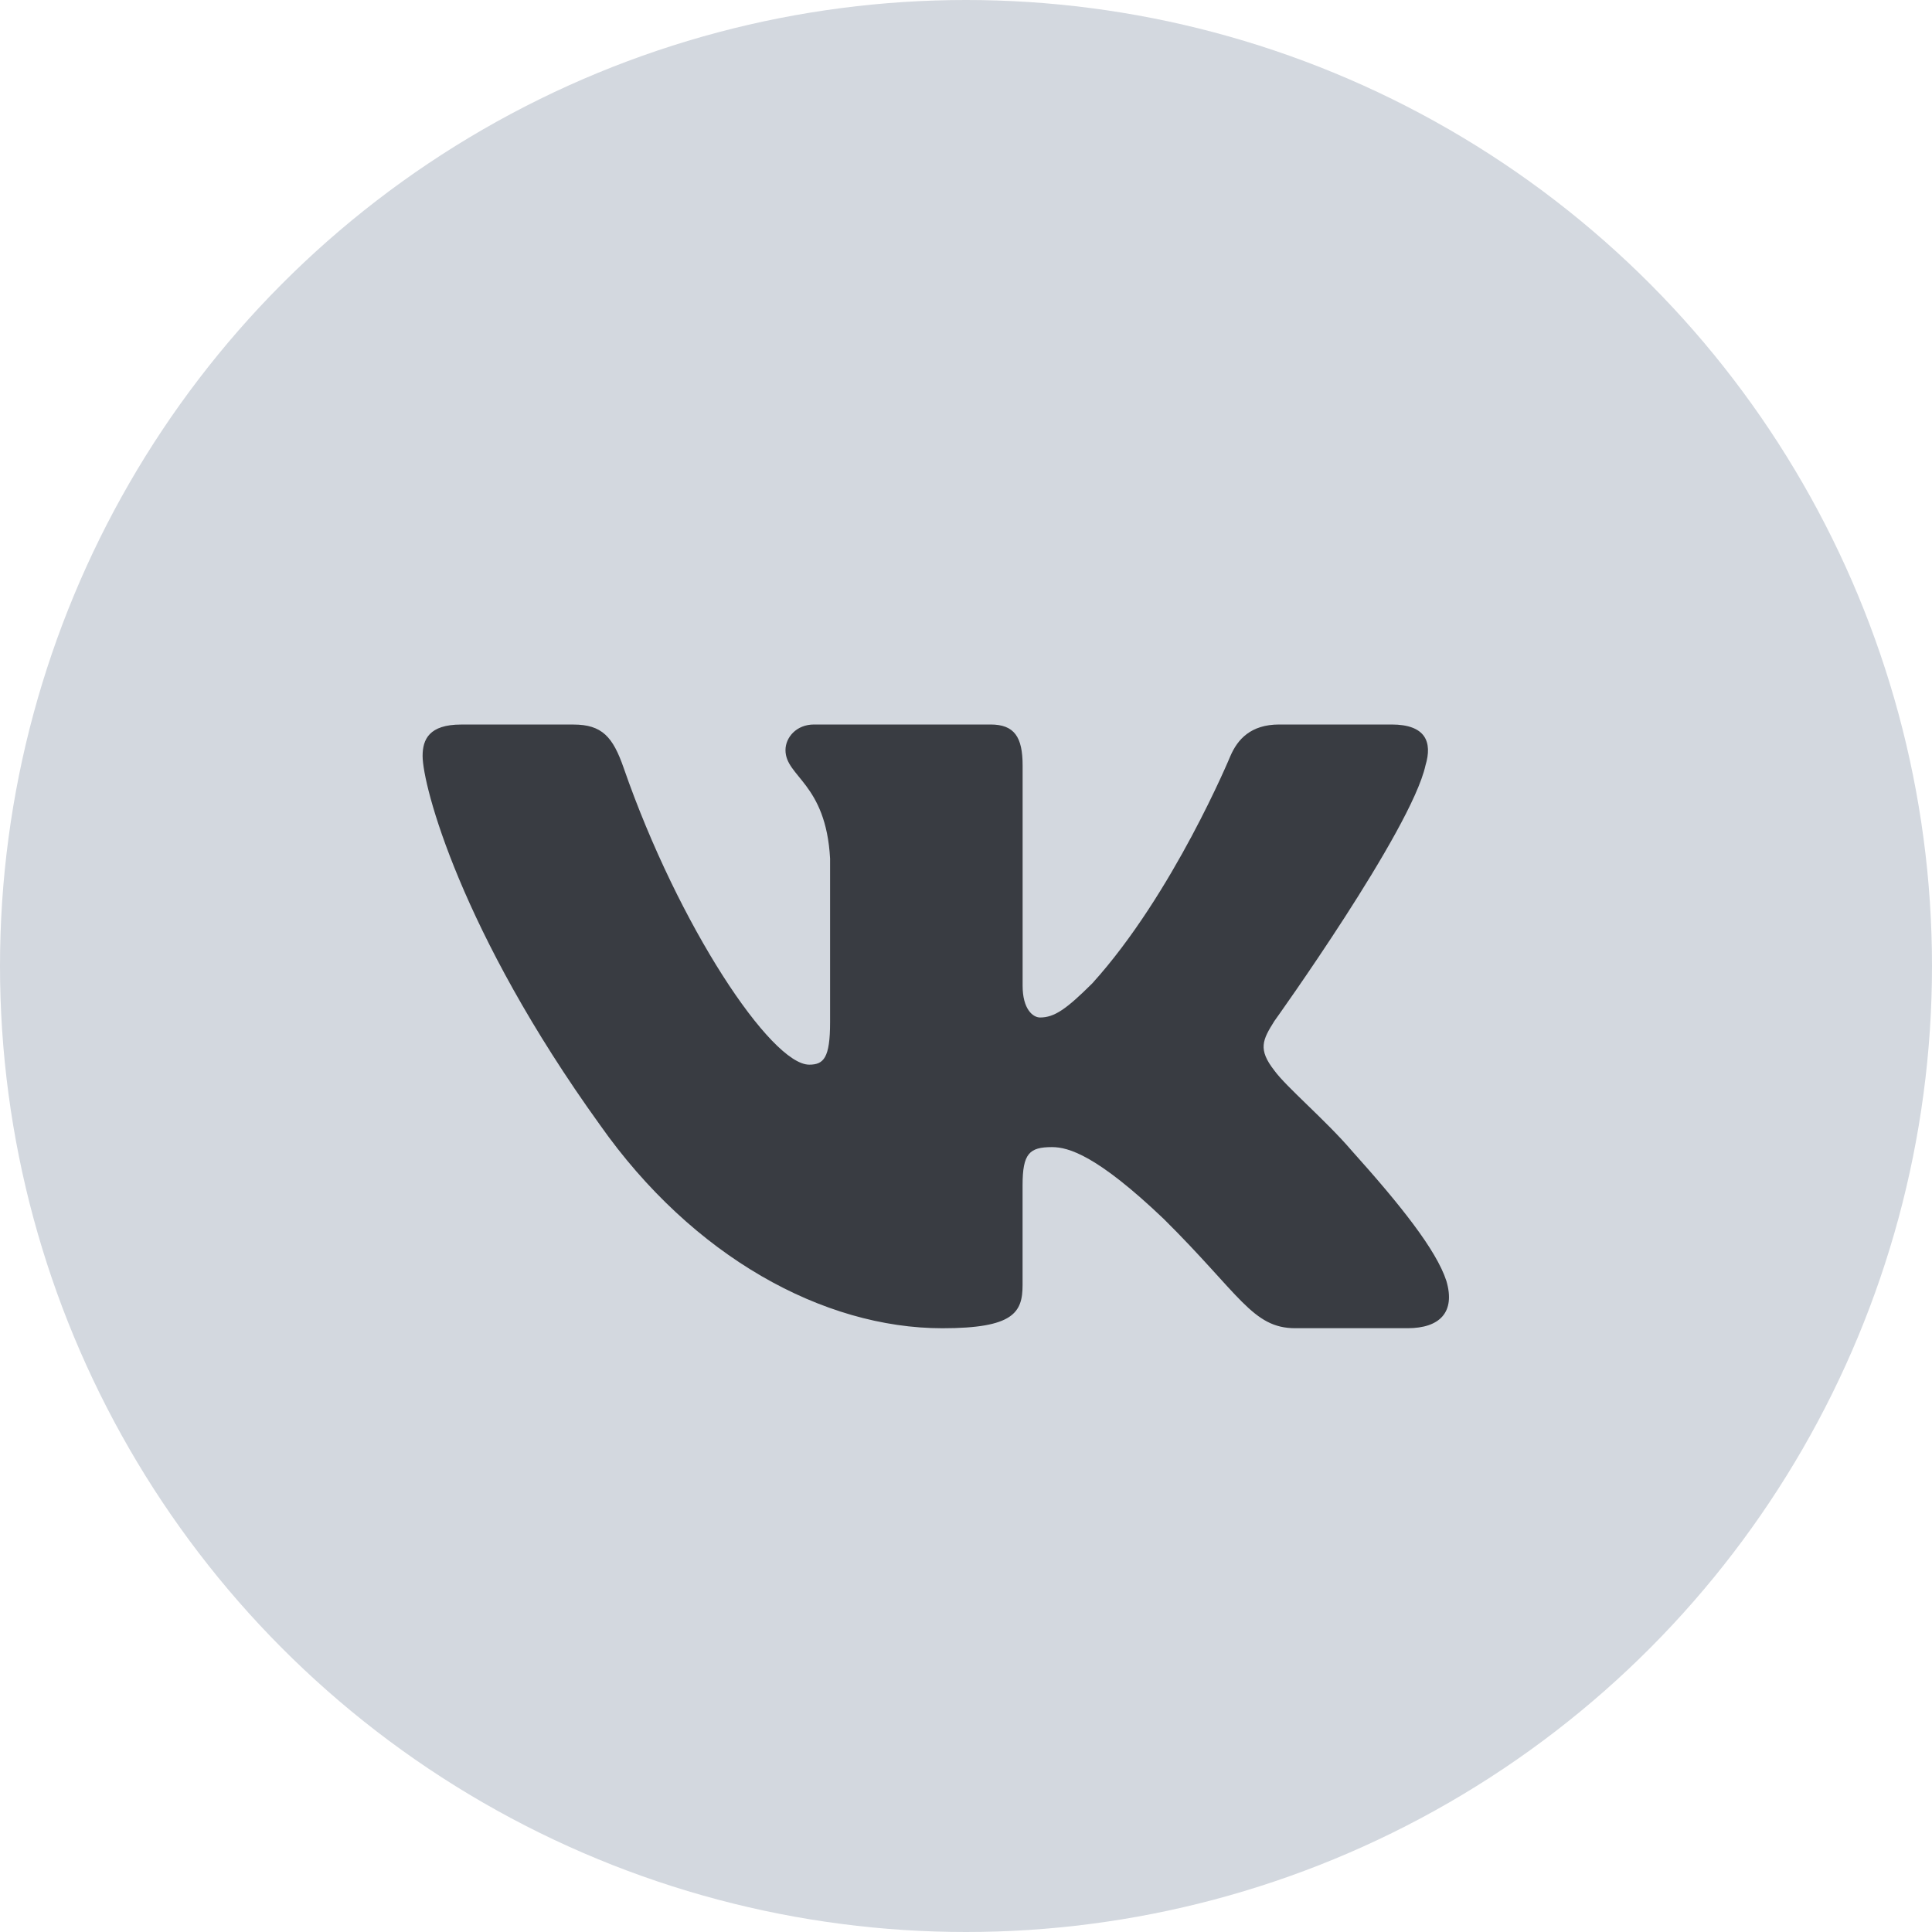 <svg width="46" height="46" viewBox="0 0 46 46" fill="none" xmlns="http://www.w3.org/2000/svg">
<circle cx="23" cy="23" r="23" fill="#D3D8DF"/>
<path d="M33.94 18.224C34.11 17.662 33.94 17.25 33.132 17.25H30.458C29.777 17.25 29.466 17.606 29.296 17.998C29.296 17.998 27.936 21.282 26.009 23.411C25.387 24.03 25.103 24.226 24.764 24.226C24.594 24.226 24.348 24.03 24.348 23.469V18.224C24.348 17.549 24.152 17.25 23.585 17.25H19.382C18.958 17.25 18.702 17.562 18.702 17.859C18.702 18.496 19.665 18.644 19.764 20.441V24.34C19.764 25.194 19.609 25.349 19.267 25.349C18.361 25.349 16.157 22.053 14.848 18.28C14.593 17.547 14.336 17.251 13.653 17.251H10.98C10.215 17.251 10.062 17.608 10.062 17.999C10.062 18.702 10.969 22.18 14.283 26.781C16.493 29.922 19.604 31.625 22.438 31.625C24.137 31.625 24.347 31.247 24.347 30.595V28.22C24.347 27.464 24.509 27.312 25.047 27.312C25.442 27.312 26.122 27.51 27.709 29.023C29.521 30.818 29.821 31.624 30.84 31.624H33.513C34.276 31.624 34.658 31.246 34.438 30.499C34.198 29.757 33.332 28.676 32.184 27.397C31.559 26.667 30.626 25.882 30.342 25.489C29.946 24.983 30.06 24.76 30.342 24.311C30.342 24.311 33.601 19.768 33.94 18.224Z" fill="#393C42"/>
</svg>
